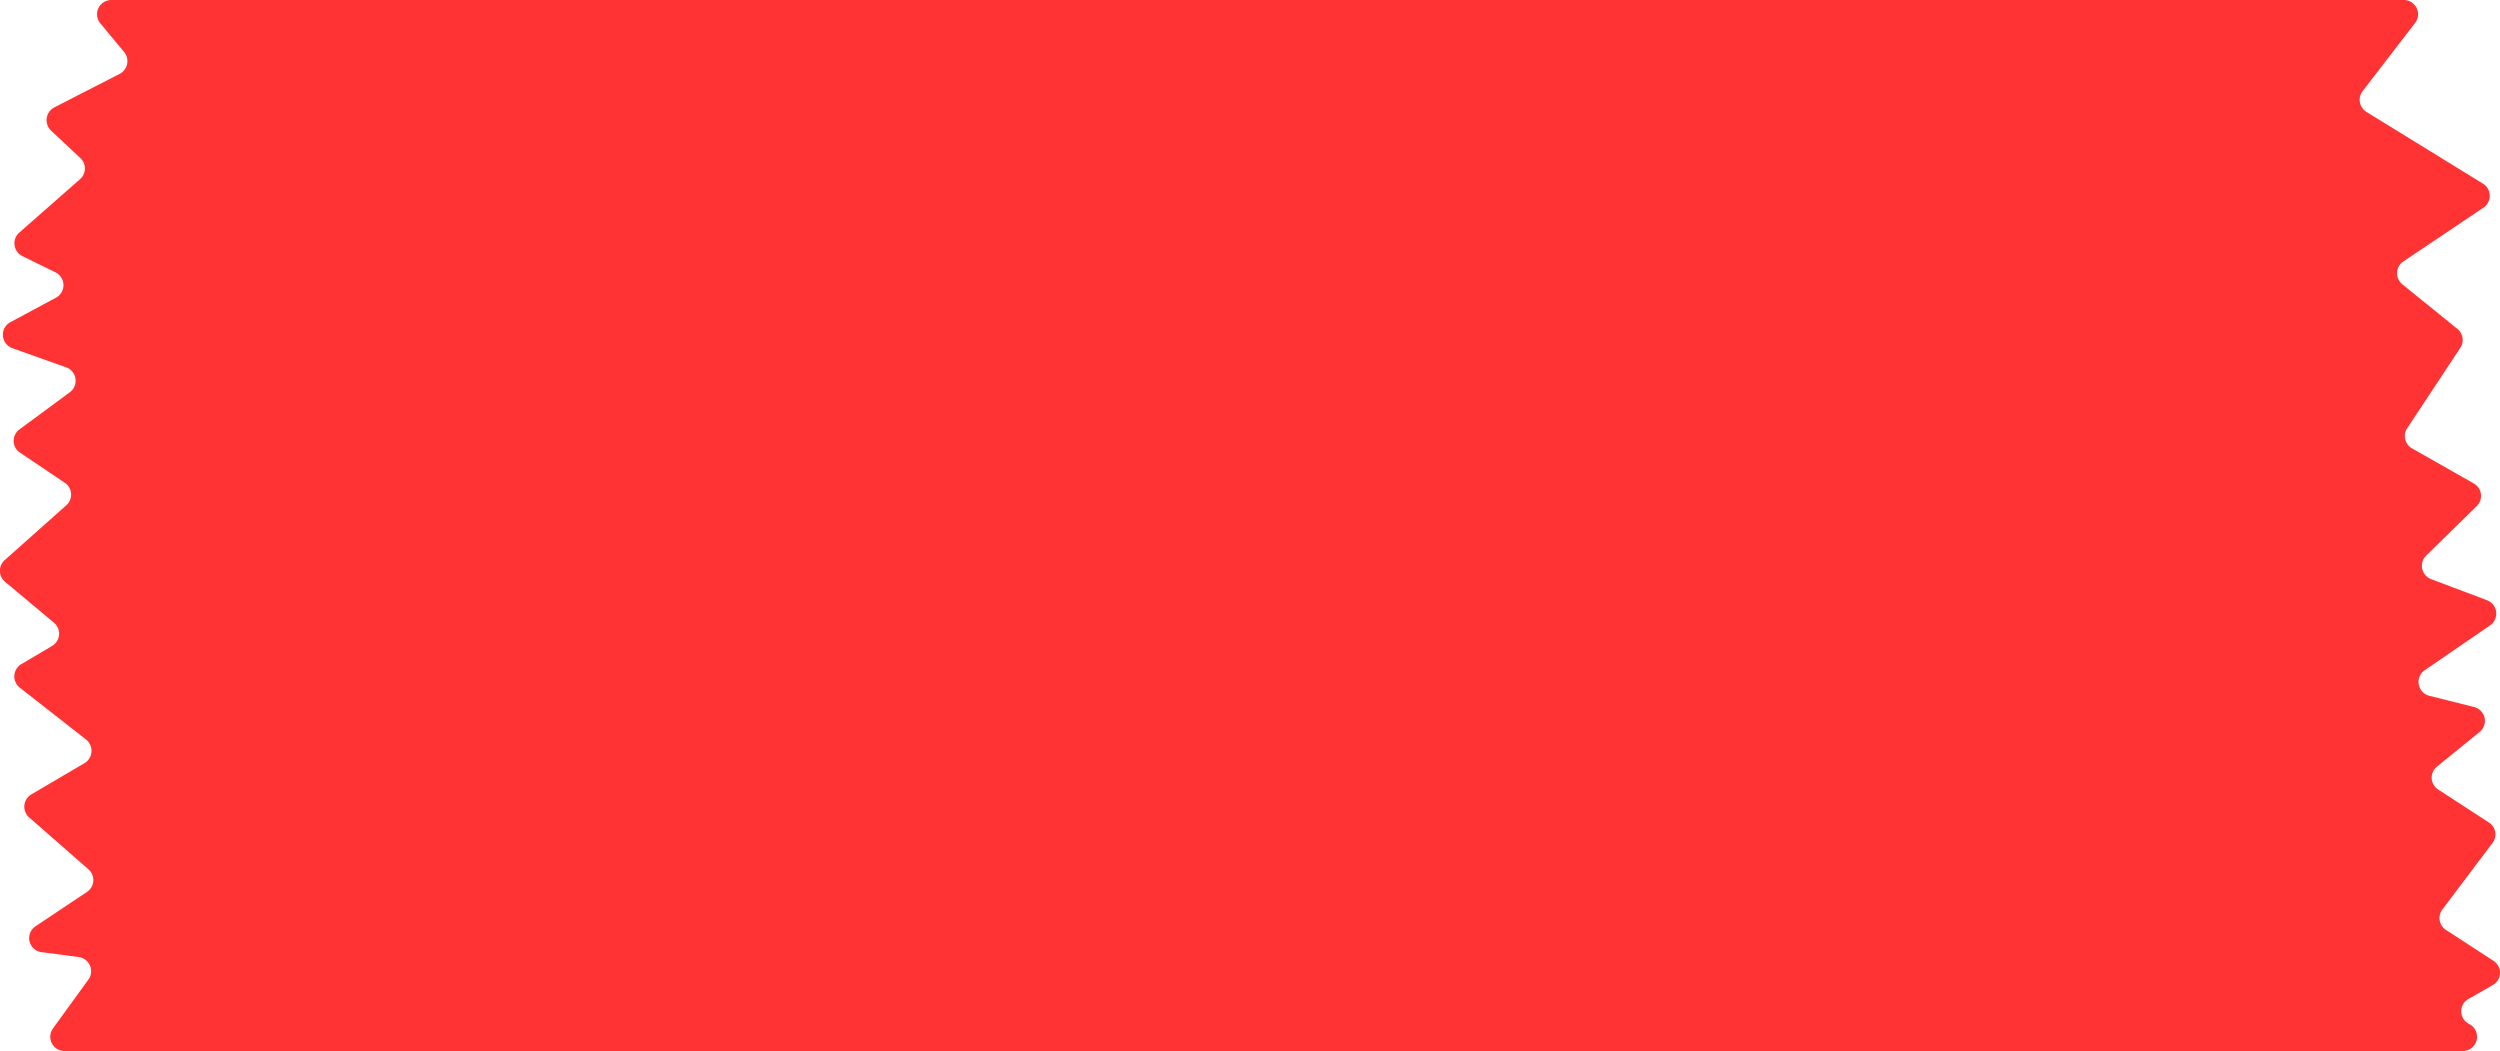 <svg xmlns="http://www.w3.org/2000/svg" viewBox="0 0 192.67 81"><defs><style>.cls-1{fill:#f33;}</style></defs><g id="Layer_2" data-name="Layer 2"><g id="tape"><path class="cls-1" d="M190.22,77l1.89-1.08a1.09,1.09,0,0,0,.06-1.87l-3.66-2.38a1.09,1.09,0,0,1-.28-1.58l3.86-5.12a1.09,1.09,0,0,0-.27-1.58l-3.91-2.54a1.09,1.09,0,0,1-.1-1.77l3.29-2.67a1.1,1.1,0,0,0-.42-1.92l-3.43-.86a1.1,1.1,0,0,1-.35-2l5-3.43a1.1,1.1,0,0,0-.23-1.94l-4.34-1.64A1.1,1.1,0,0,1,187,42.8L190.88,39a1.1,1.1,0,0,0-.23-1.74l-4.75-2.7a1.09,1.09,0,0,1-.38-1.56l4.09-6.19a1.1,1.1,0,0,0-.22-1.46l-4.25-3.44a1.1,1.1,0,0,1,.08-1.76L191.4,16a1.1,1.1,0,0,0-.05-1.85L182.4,8.64A1.1,1.1,0,0,1,182.1,7l4.05-5.26A1.1,1.1,0,0,0,185.28,0H8.58a1.1,1.1,0,0,0-.84,1.81L9.56,4a1.11,1.11,0,0,1-.33,1.69L4.18,8.28a1.11,1.11,0,0,0-.25,1.78l2.25,2.11a1.1,1.1,0,0,1,0,1.63L1.48,17.93a1.1,1.1,0,0,0,.23,1.8L4.3,21a1.1,1.1,0,0,1,0,1.95L.8,24.83a1.1,1.1,0,0,0,.14,2L5.1,28.31a1.1,1.1,0,0,1,.28,1.92L1.52,33.08a1.09,1.09,0,0,0,0,1.79L5,37.21a1.1,1.1,0,0,1,.11,1.73L.37,43.16a1.1,1.1,0,0,0,0,1.66L4.17,48A1.1,1.1,0,0,1,4,49.79L1.65,51.18A1.1,1.1,0,0,0,1.53,53l5.11,4a1.11,1.11,0,0,1-.12,1.81l-4.1,2.41A1.1,1.1,0,0,0,2.25,63l4.57,4a1.1,1.1,0,0,1-.12,1.74L2.75,71.38a1.09,1.09,0,0,0,.45,2l2.87.38a1.1,1.1,0,0,1,.74,1.74L4.08,79.26A1.1,1.1,0,0,0,5,81H189.8a1.1,1.1,0,0,0,.48-2.09h0A1.09,1.09,0,0,1,190.22,77Z"/></g></g></svg>